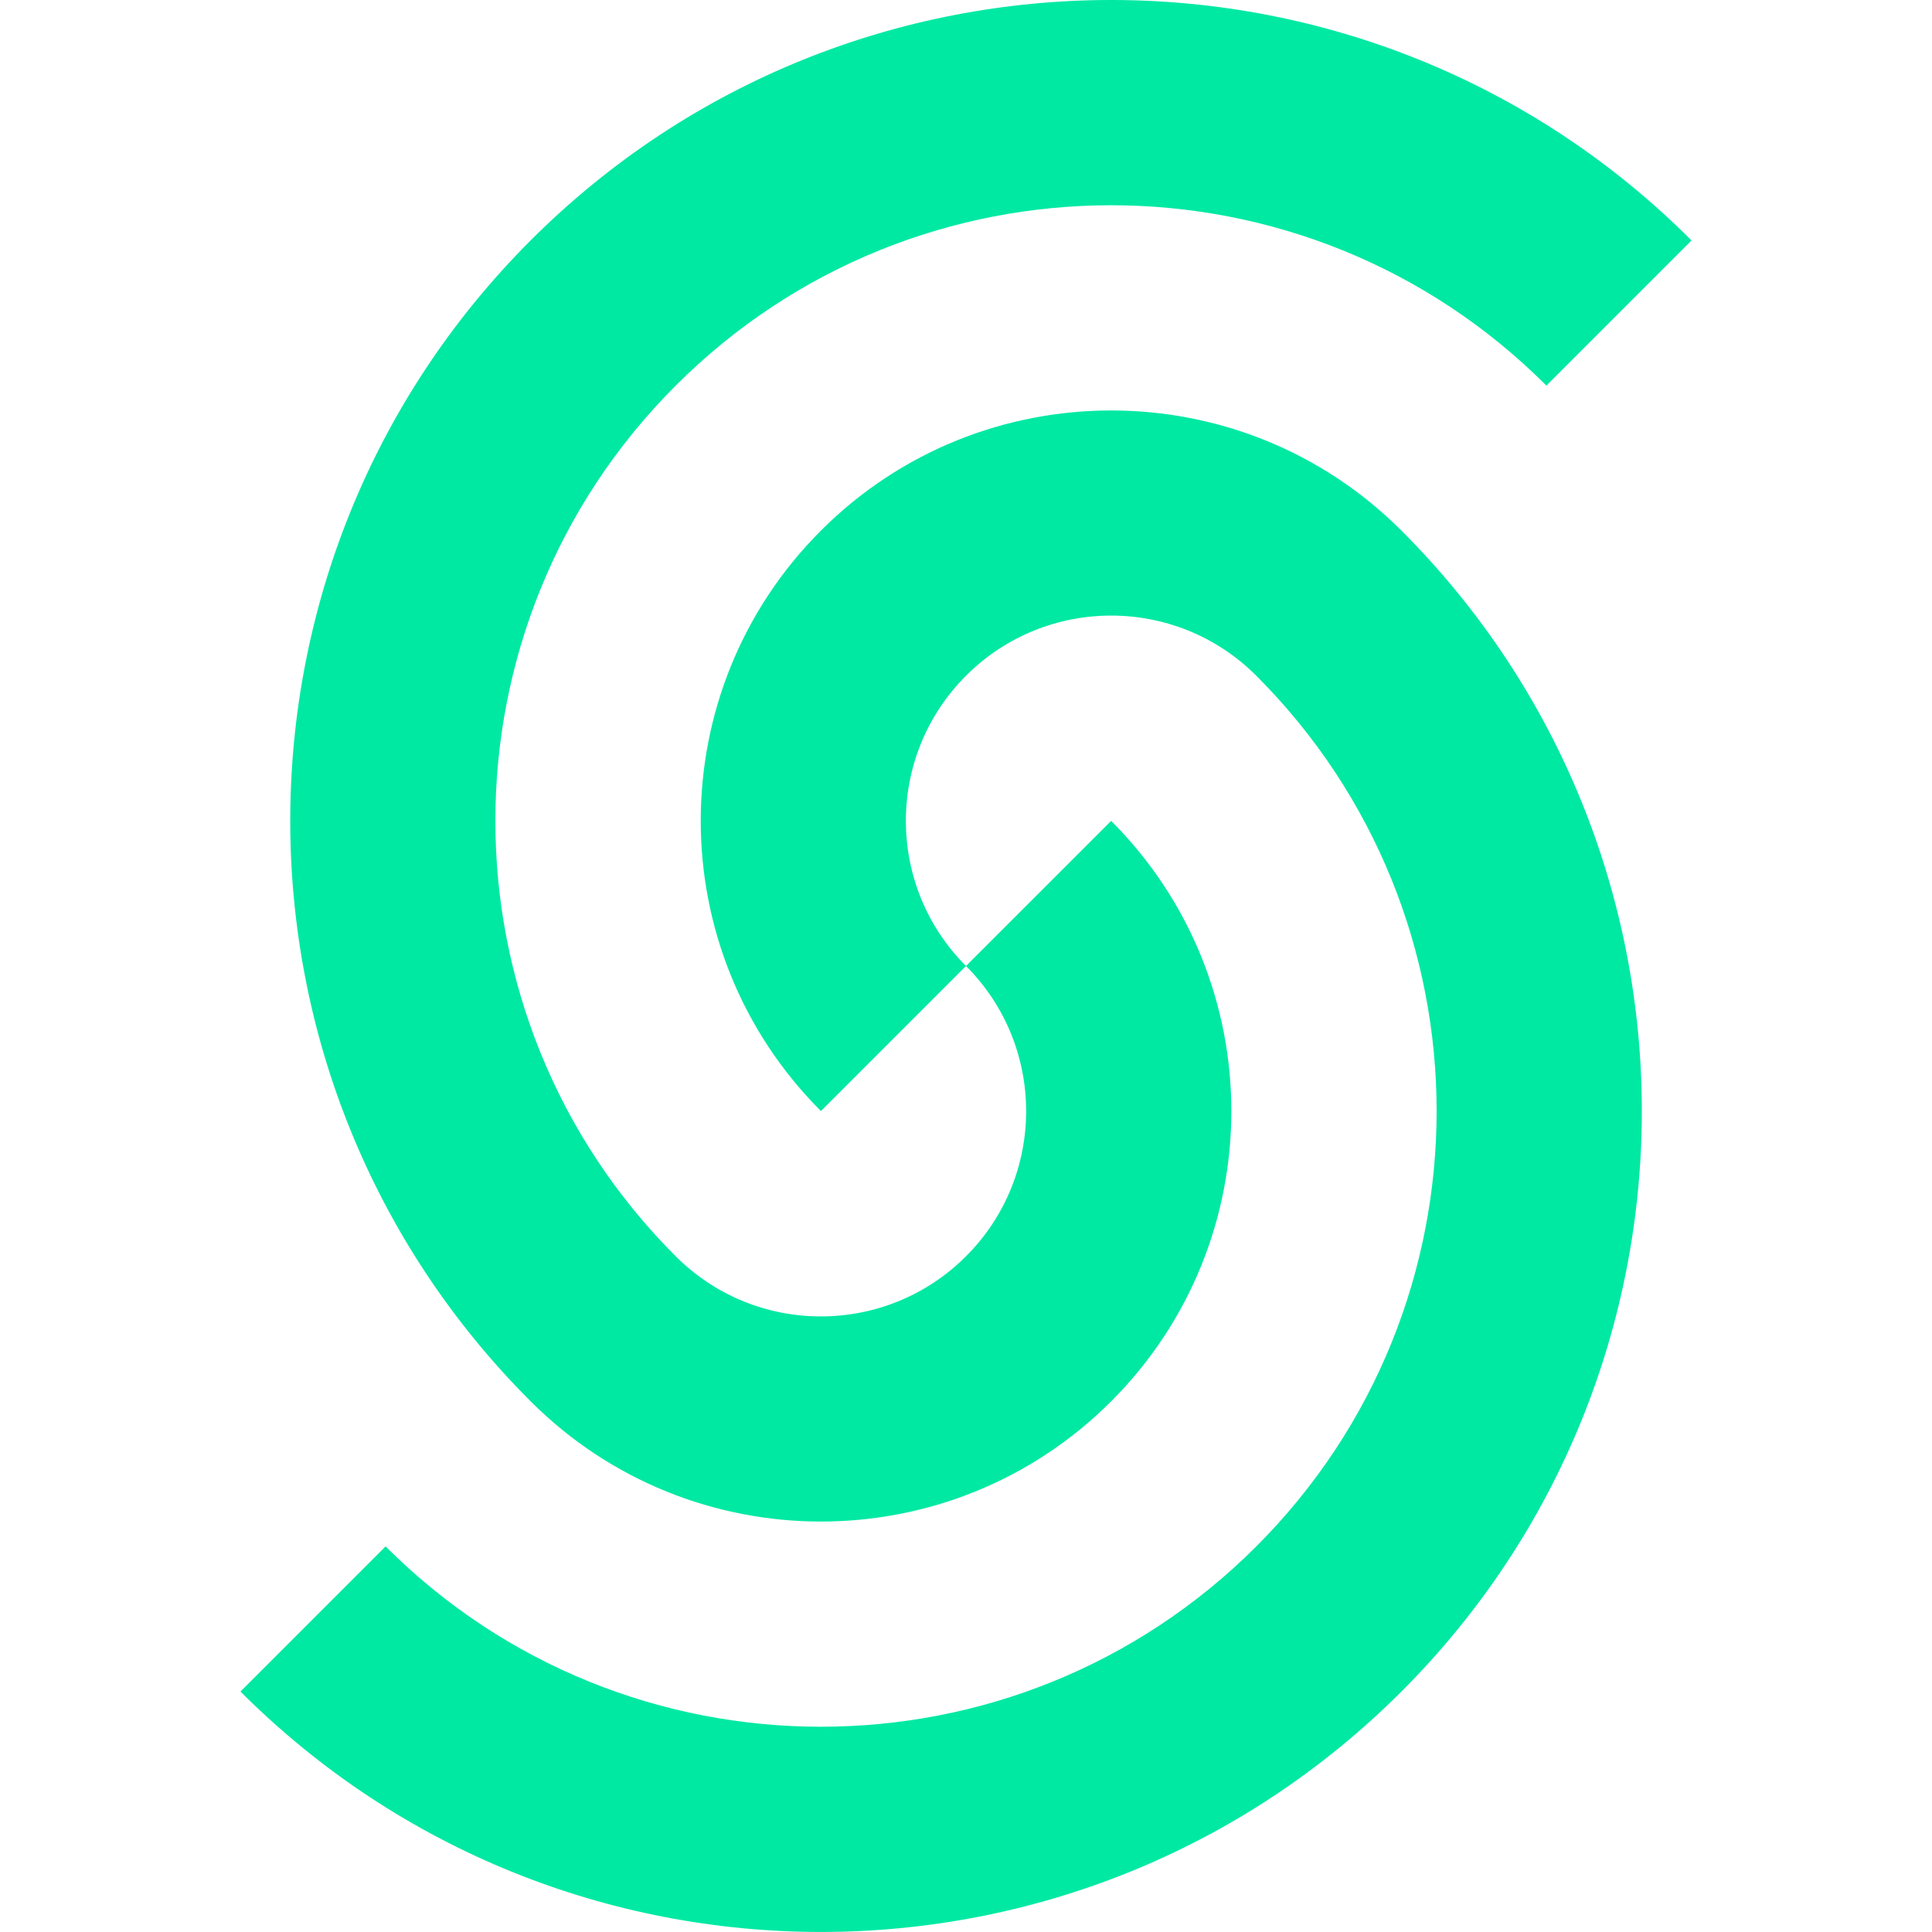 <svg role="img" viewBox="0 0 24 24" xmlns="http://www.w3.org/2000/svg"><style>path { fill: #00E9A3; }</style><title>Upstash</title><path d="M13.803.0C11.193.0 8.583.995 6.592 2.986c-3.982 3.982-3.982 10.44.0 14.422 1.991 1.991 5.22 1.991 7.211.0 1.991-1.991 1.991-5.22.0-7.211L12 12c.996.996.996 2.61.0 3.606-.996.996-2.61.996-3.606.0-2.987-2.987-2.987-7.83.0-10.816 2.987-2.987 7.83-2.987 10.816.0l1.803-1.803C19.023.995 16.413.0 13.803.0zM12 12c-.996-.996-.996-2.61.0-3.606.996-.996 2.61-.996 3.606.0 2.987 2.987 2.987 7.83.0 10.816-2.987 2.987-7.83 2.987-10.816.0l-1.803 1.803c3.982 3.982 10.44 3.982 14.422.0 3.982-3.982 3.982-10.44.0-14.422-.996-.996-2.301-1.492-3.606-1.492-1.305.0-2.61.497-3.605 1.492-1.991 1.991-1.991 5.22.0 7.211z"/></svg>